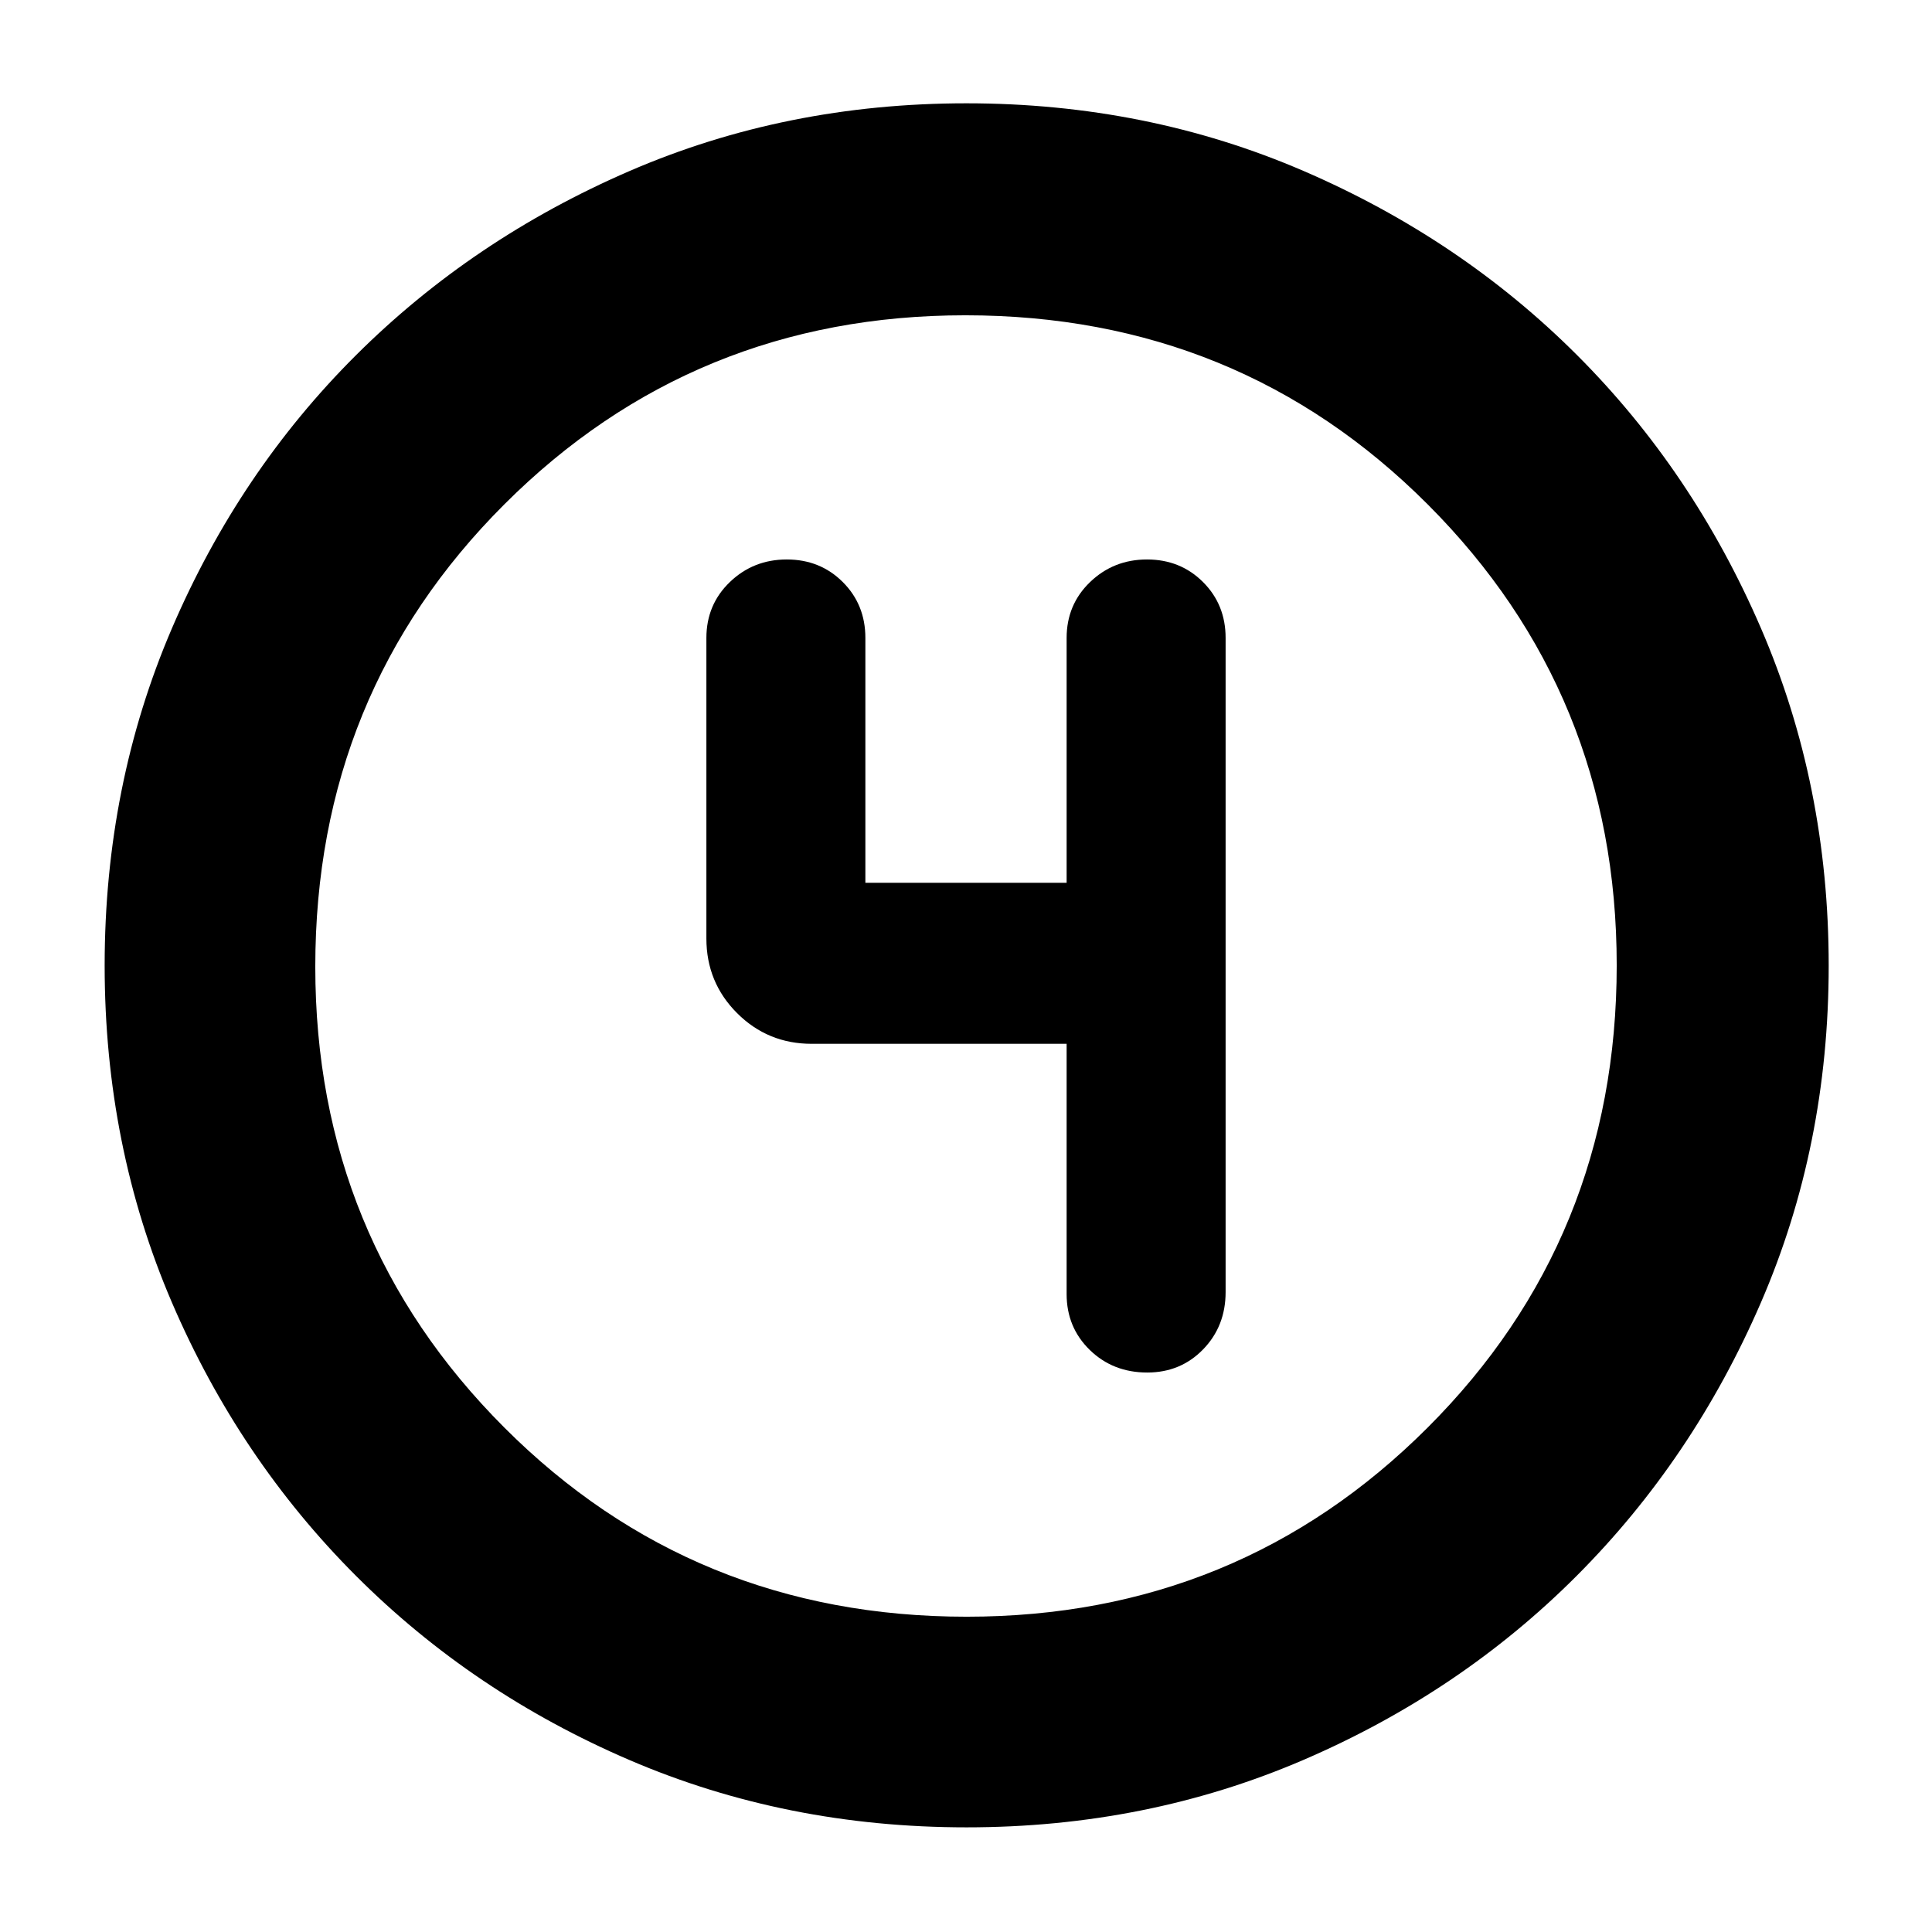 <svg xmlns="http://www.w3.org/2000/svg" height="40" viewBox="0 96 960 960" width="40"><path d="M480.269 1004q-89.581 0-167.412-33.417-77.832-33.417-135.927-91.513-58.096-58.095-91.513-135.885Q52 665.396 52 575.759q0-89.638 33.417-167.519t91.408-135.679q57.991-57.797 135.829-91.512 77.838-33.716 167.532-33.716 89.693 0 167.653 33.664t135.708 91.373q57.747 57.709 91.433 135.723 33.687 78.014 33.687 167.73 0 89.673-33.716 167.493-33.715 77.821-91.512 135.713-57.798 57.891-135.693 91.431Q569.85 1004 480.269 1004Zm.064-104.666q135 0 229.001-93.915 94-93.915 94-229.752 0-135-93.875-229.001-93.876-94-229.792-94-135 0-229.001 93.875-94 93.876-94 229.792 0 135 93.915 229.001 93.915 94 229.752 94ZM480 576Zm50 38.666V739q0 16.575 11.514 27.788Q553.027 778 570.047 778q16.595 0 27.774-11.5Q609 755 609 738V413q0-16.575-11.231-27.788Q586.538 374 569.936 374q-16.603 0-28.269 11.212Q530 396.425 530 413v121.667H430V413q0-16.575-11.231-27.788Q407.538 374 390.936 374q-16.603 0-28.269 11.212Q351 396.425 351 413v149.333q0 21.834 15.25 37.084 15.25 15.249 37.083 15.249H530Z"/></svg>